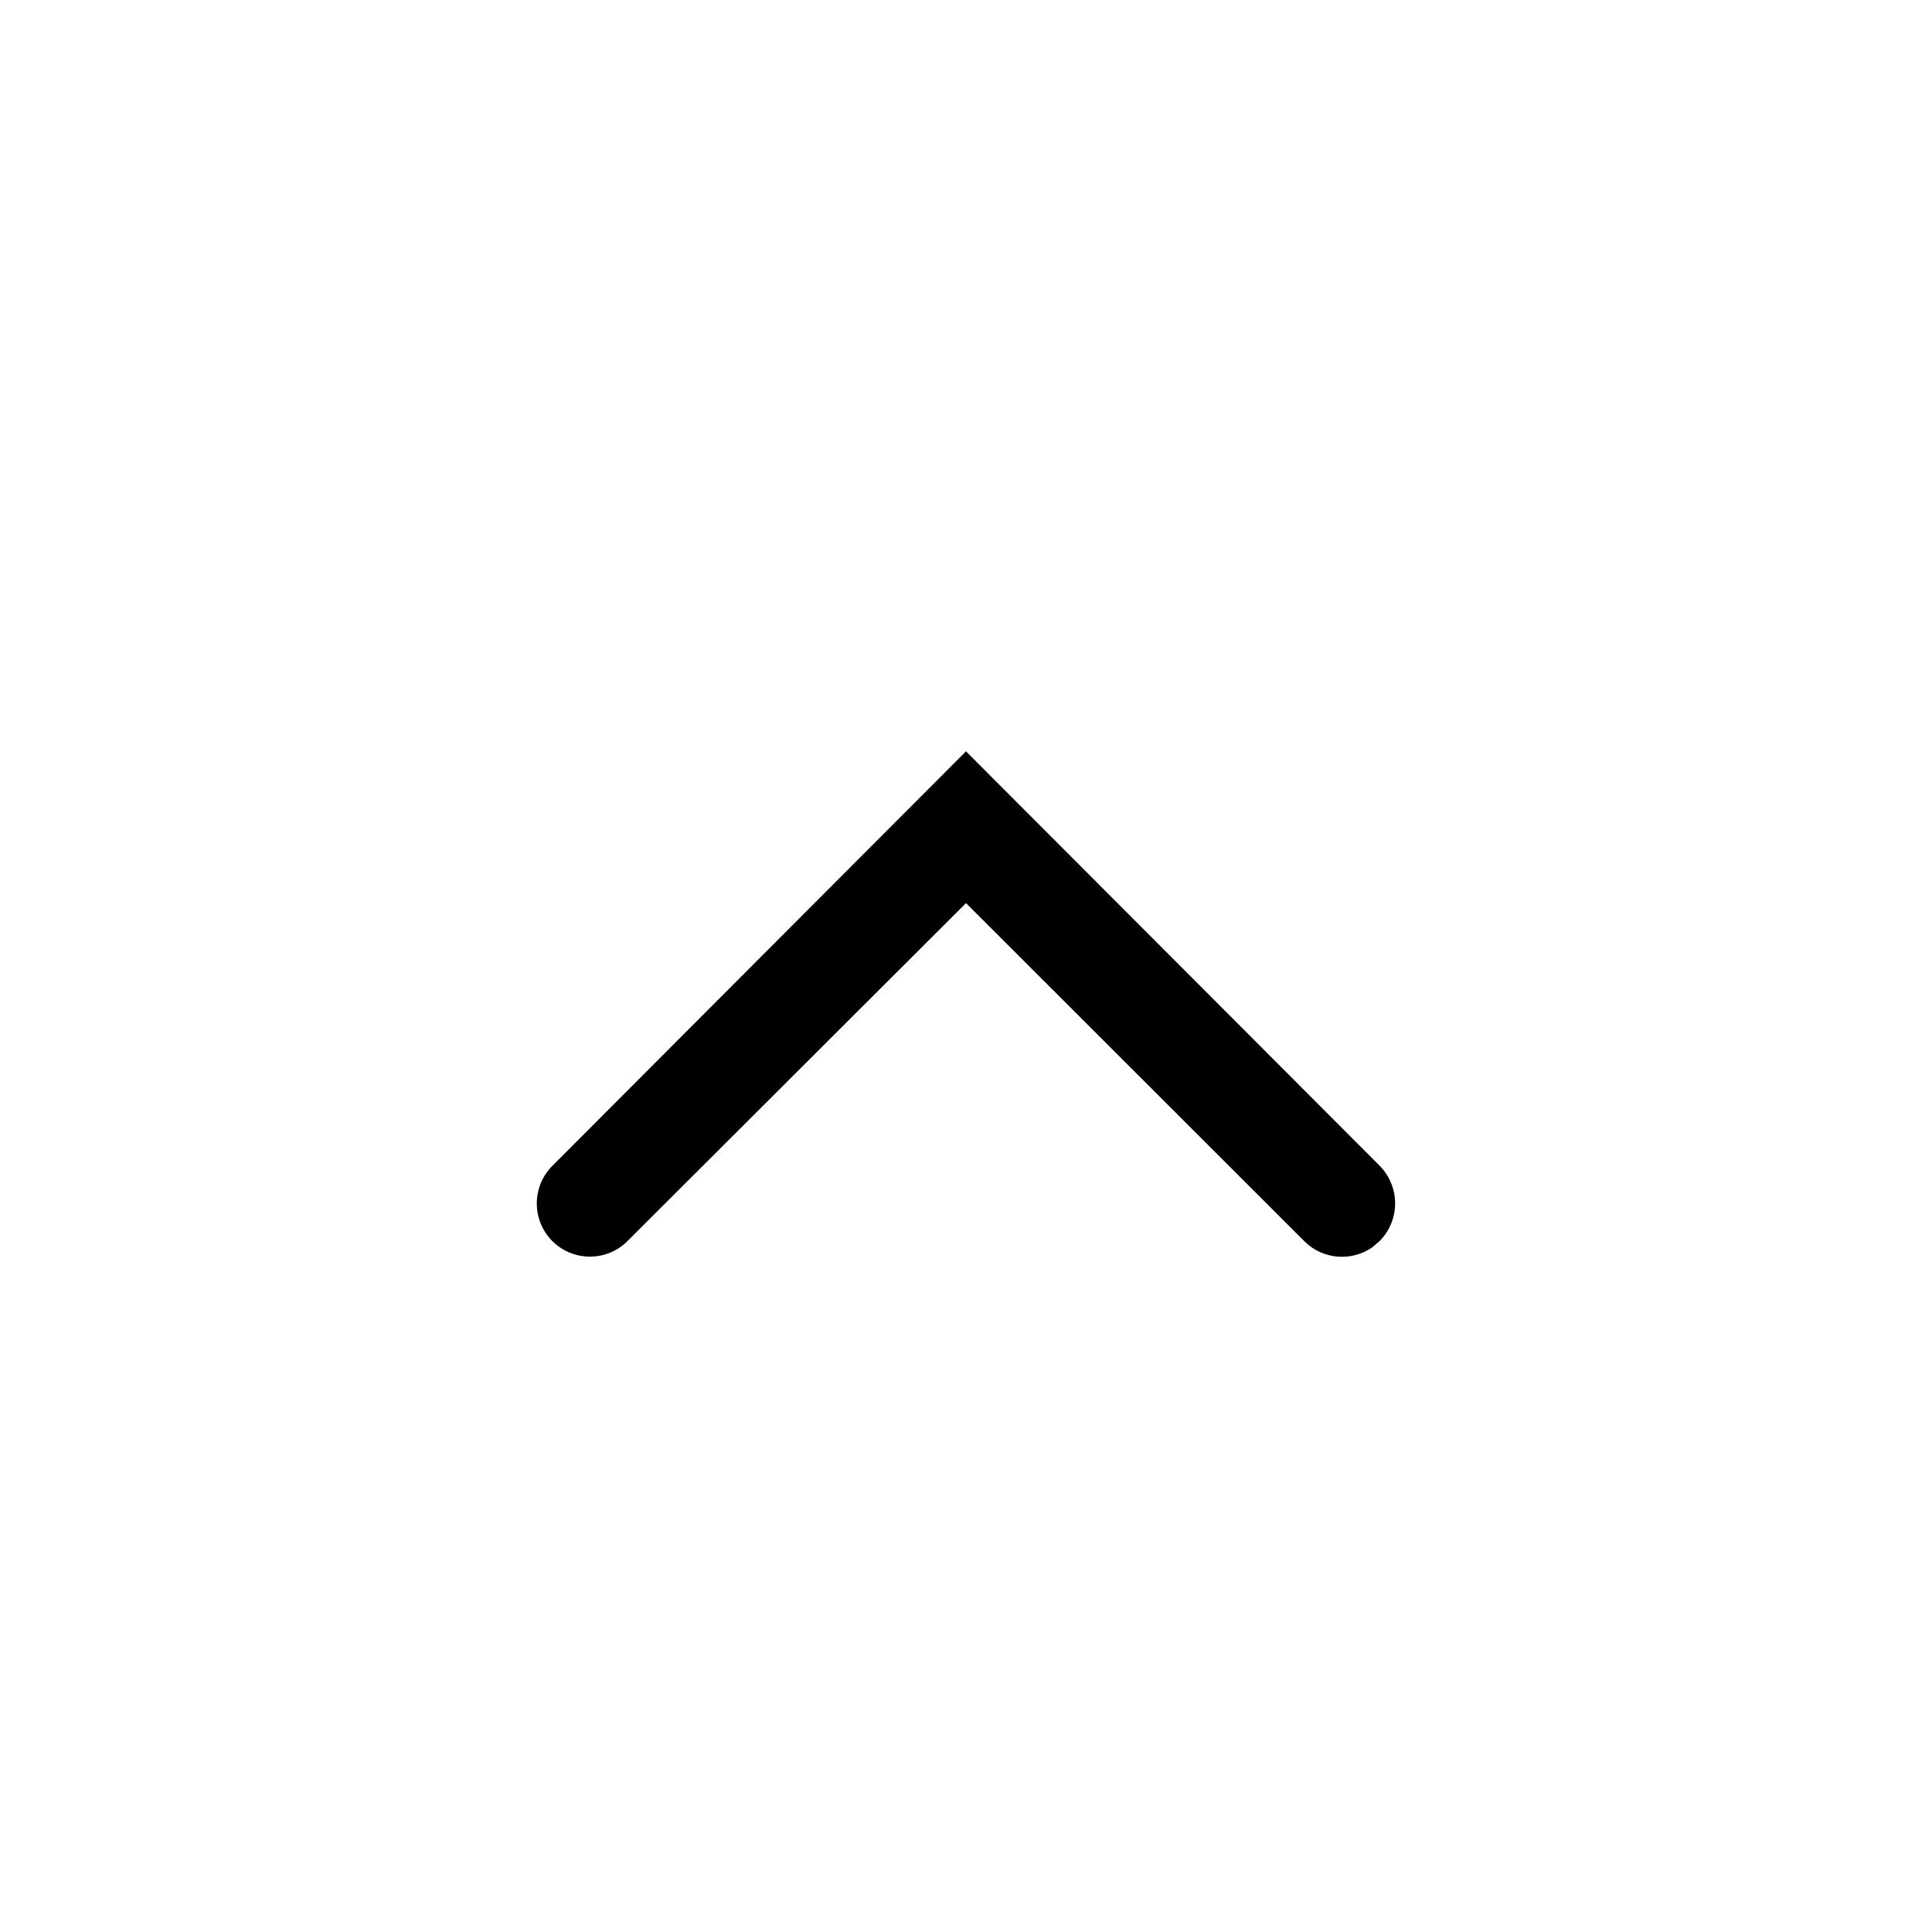 <svg xmlns="http://www.w3.org/2000/svg" width="18" height="18" viewBox="0 0 18 18">
  <path fill-rule="evenodd" d="M12.852,10.859 L9,7 L5.146,10.862 C4.953,11.056 4.953,11.369 5.146,11.563 C5.34,11.756 5.653,11.756 5.846,11.563 L9,8.414 L12.153,11.565 C12.325,11.736 12.591,11.755 12.784,11.622 L12.853,11.563 C13.047,11.368 13.046,11.054 12.852,10.859 Z"/>
</svg>

